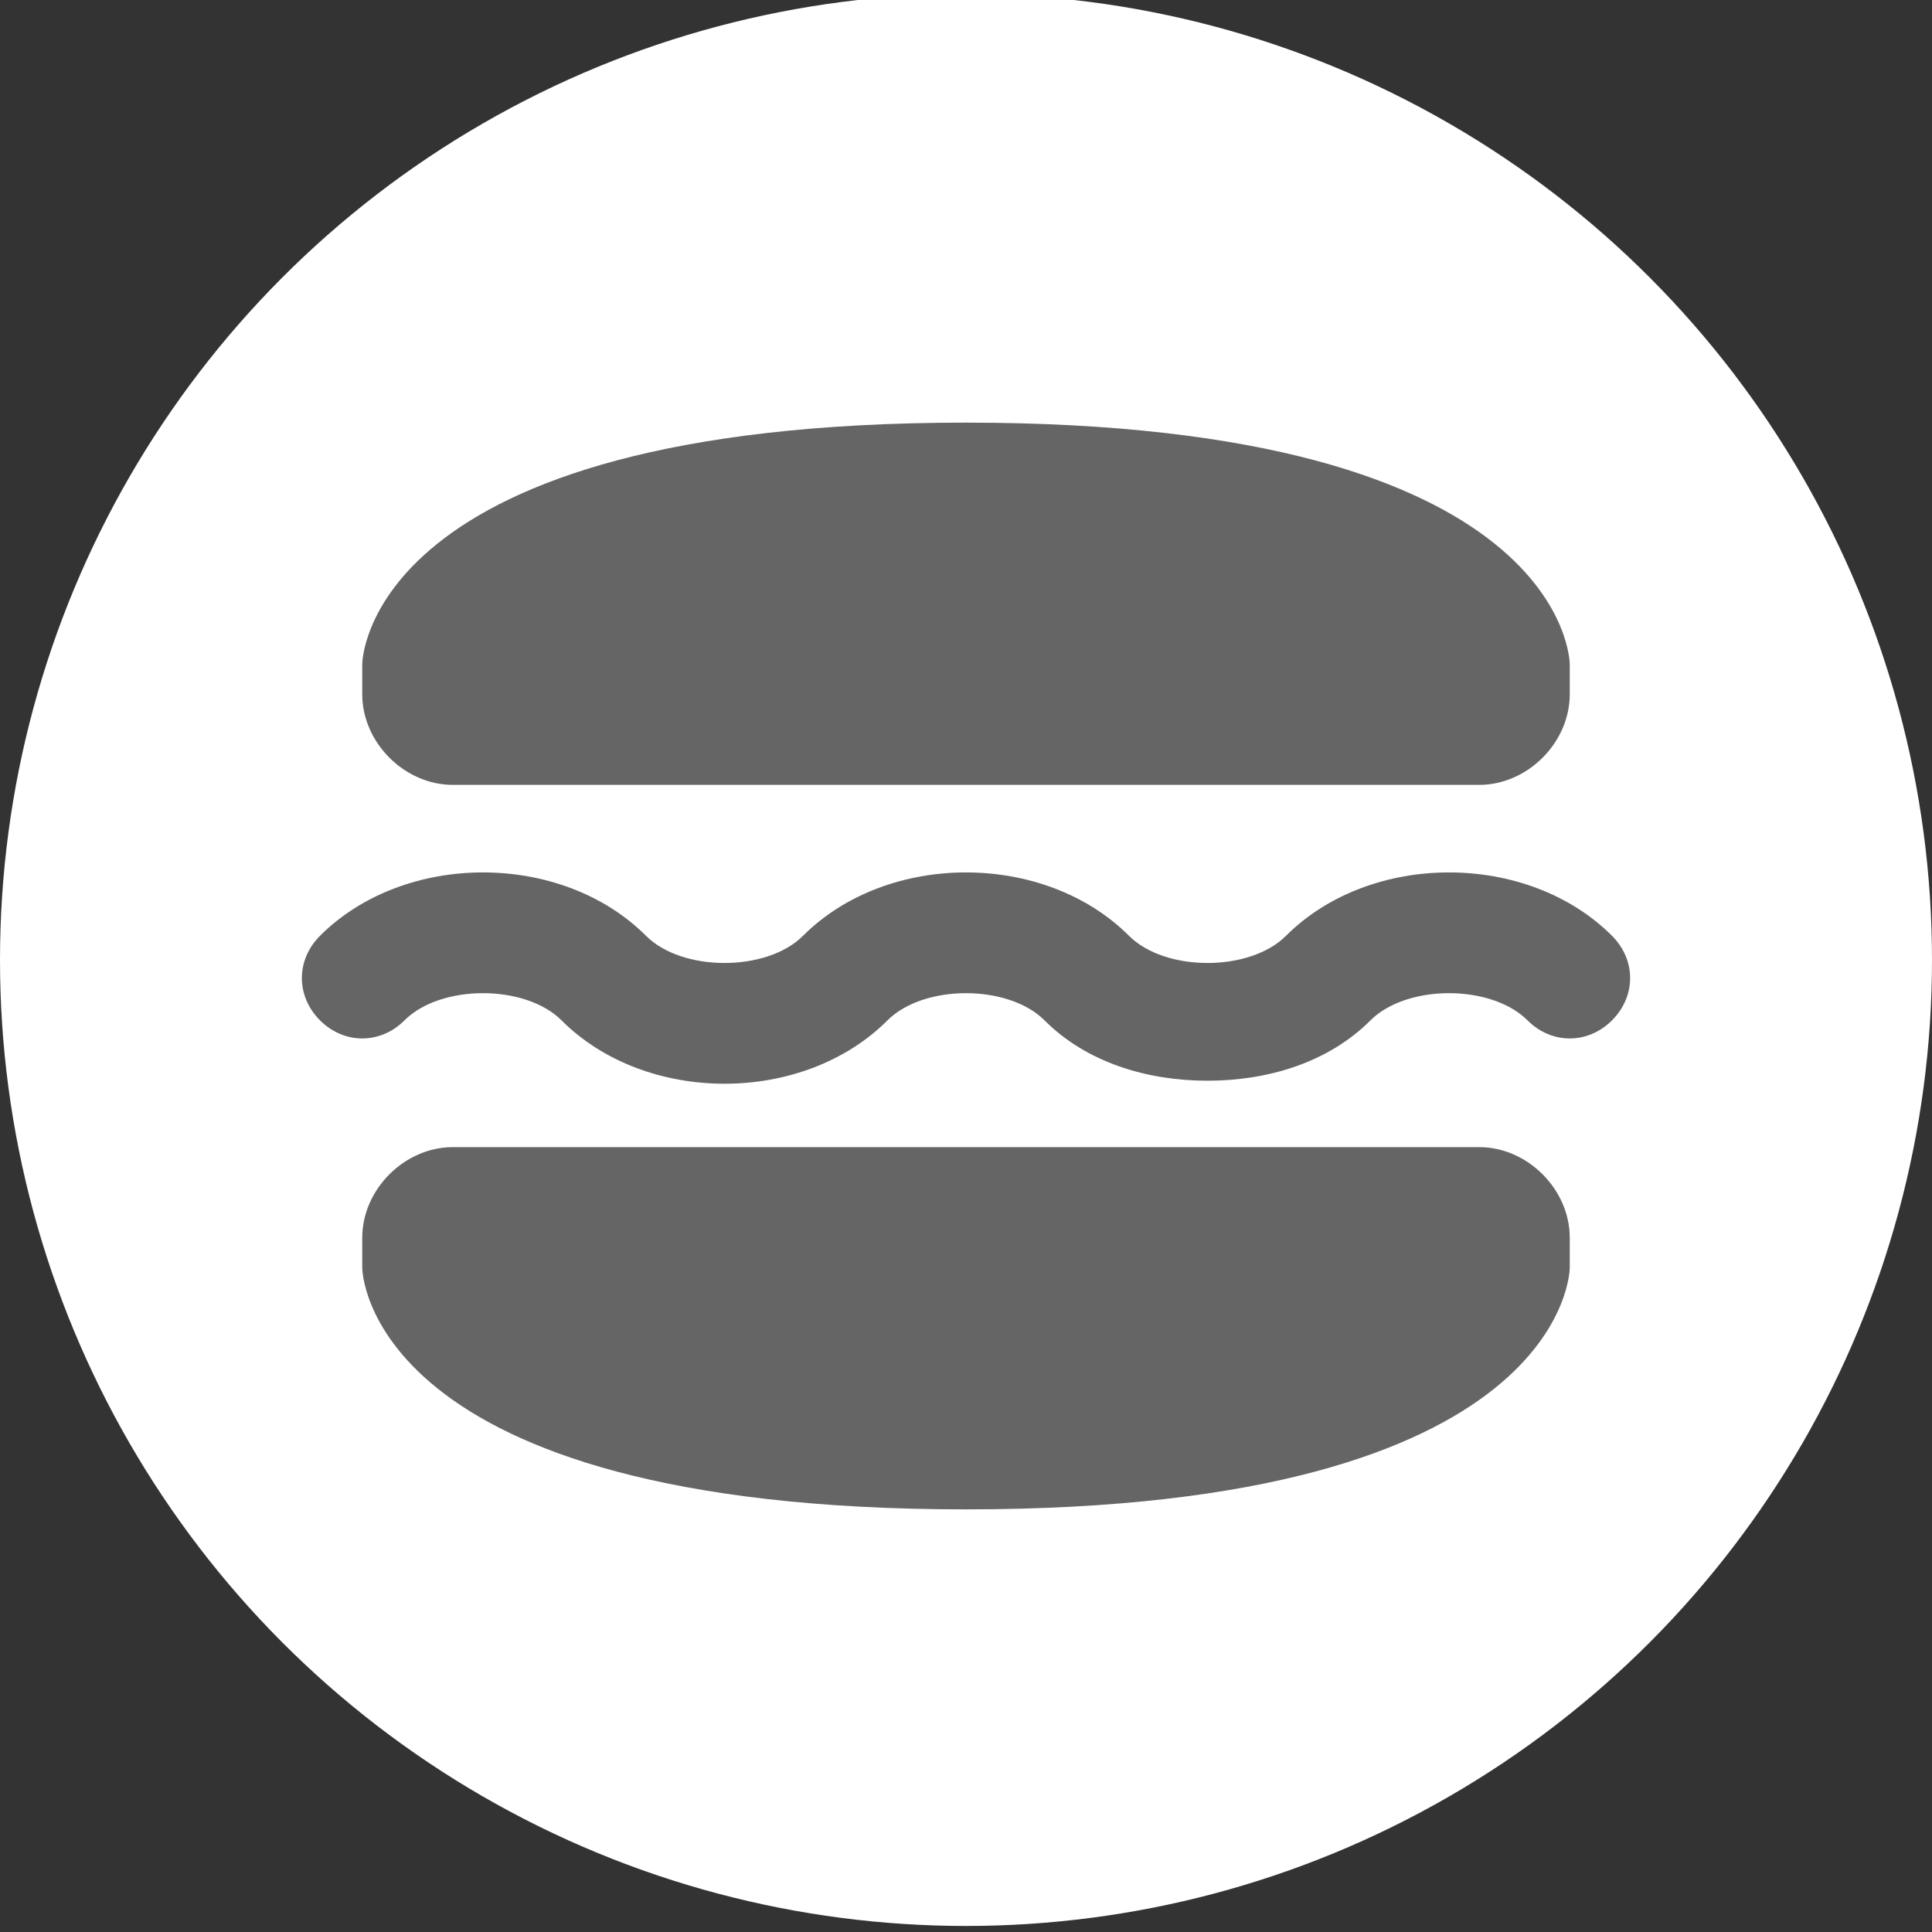 <svg version="1.1" xmlns="http://www.w3.org/2000/svg" width="32" height="32">
    <rect width="100%" height="100%" fill="#333333" stroke="none"/>
    <circle fill="#FFF" cx="16" cy="15.9" r="16"/>
    <path fill="#656565" d="M24.5,19H16H7.5C6.7,19,6,19.7,6,20.5V21c0,0,0,4,10,4s10-4,10-4v-0.5C26,19.7,25.3,19,24.5,19z M7.5,13H16 h8.5c0.8,0,1.5-0.7,1.5-1.5V11c0,0,0-4-10-4S6,11,6,11v0.5C6,12.3,6.7,13,7.5,13z M26.7,15.5c-1.4-1.4-4-1.4-5.4,0 c-0.6,0.6-2,0.6-2.6,0c-1.4-1.4-4-1.4-5.4,0c-0.6,0.6-2,0.6-2.6,0c-1.4-1.4-4-1.4-5.4,0c-0.4,0.4-0.4,1,0,1.4c0.4,0.4,1,0.4,1.4,0 c0.6-0.6,2-0.6,2.6,0c1.4,1.4,4,1.4,5.4,0c0.6-0.6,2-0.6,2.6,0c0.7,0.7,1.7,1,2.7,1c1,0,2-0.3,2.7-1c0.6-0.6,2-0.6,2.6,0 c0.4,0.4,1,0.4,1.4,0C27.1,16.5,27.1,15.9,26.7,15.5z"/>
</svg>
